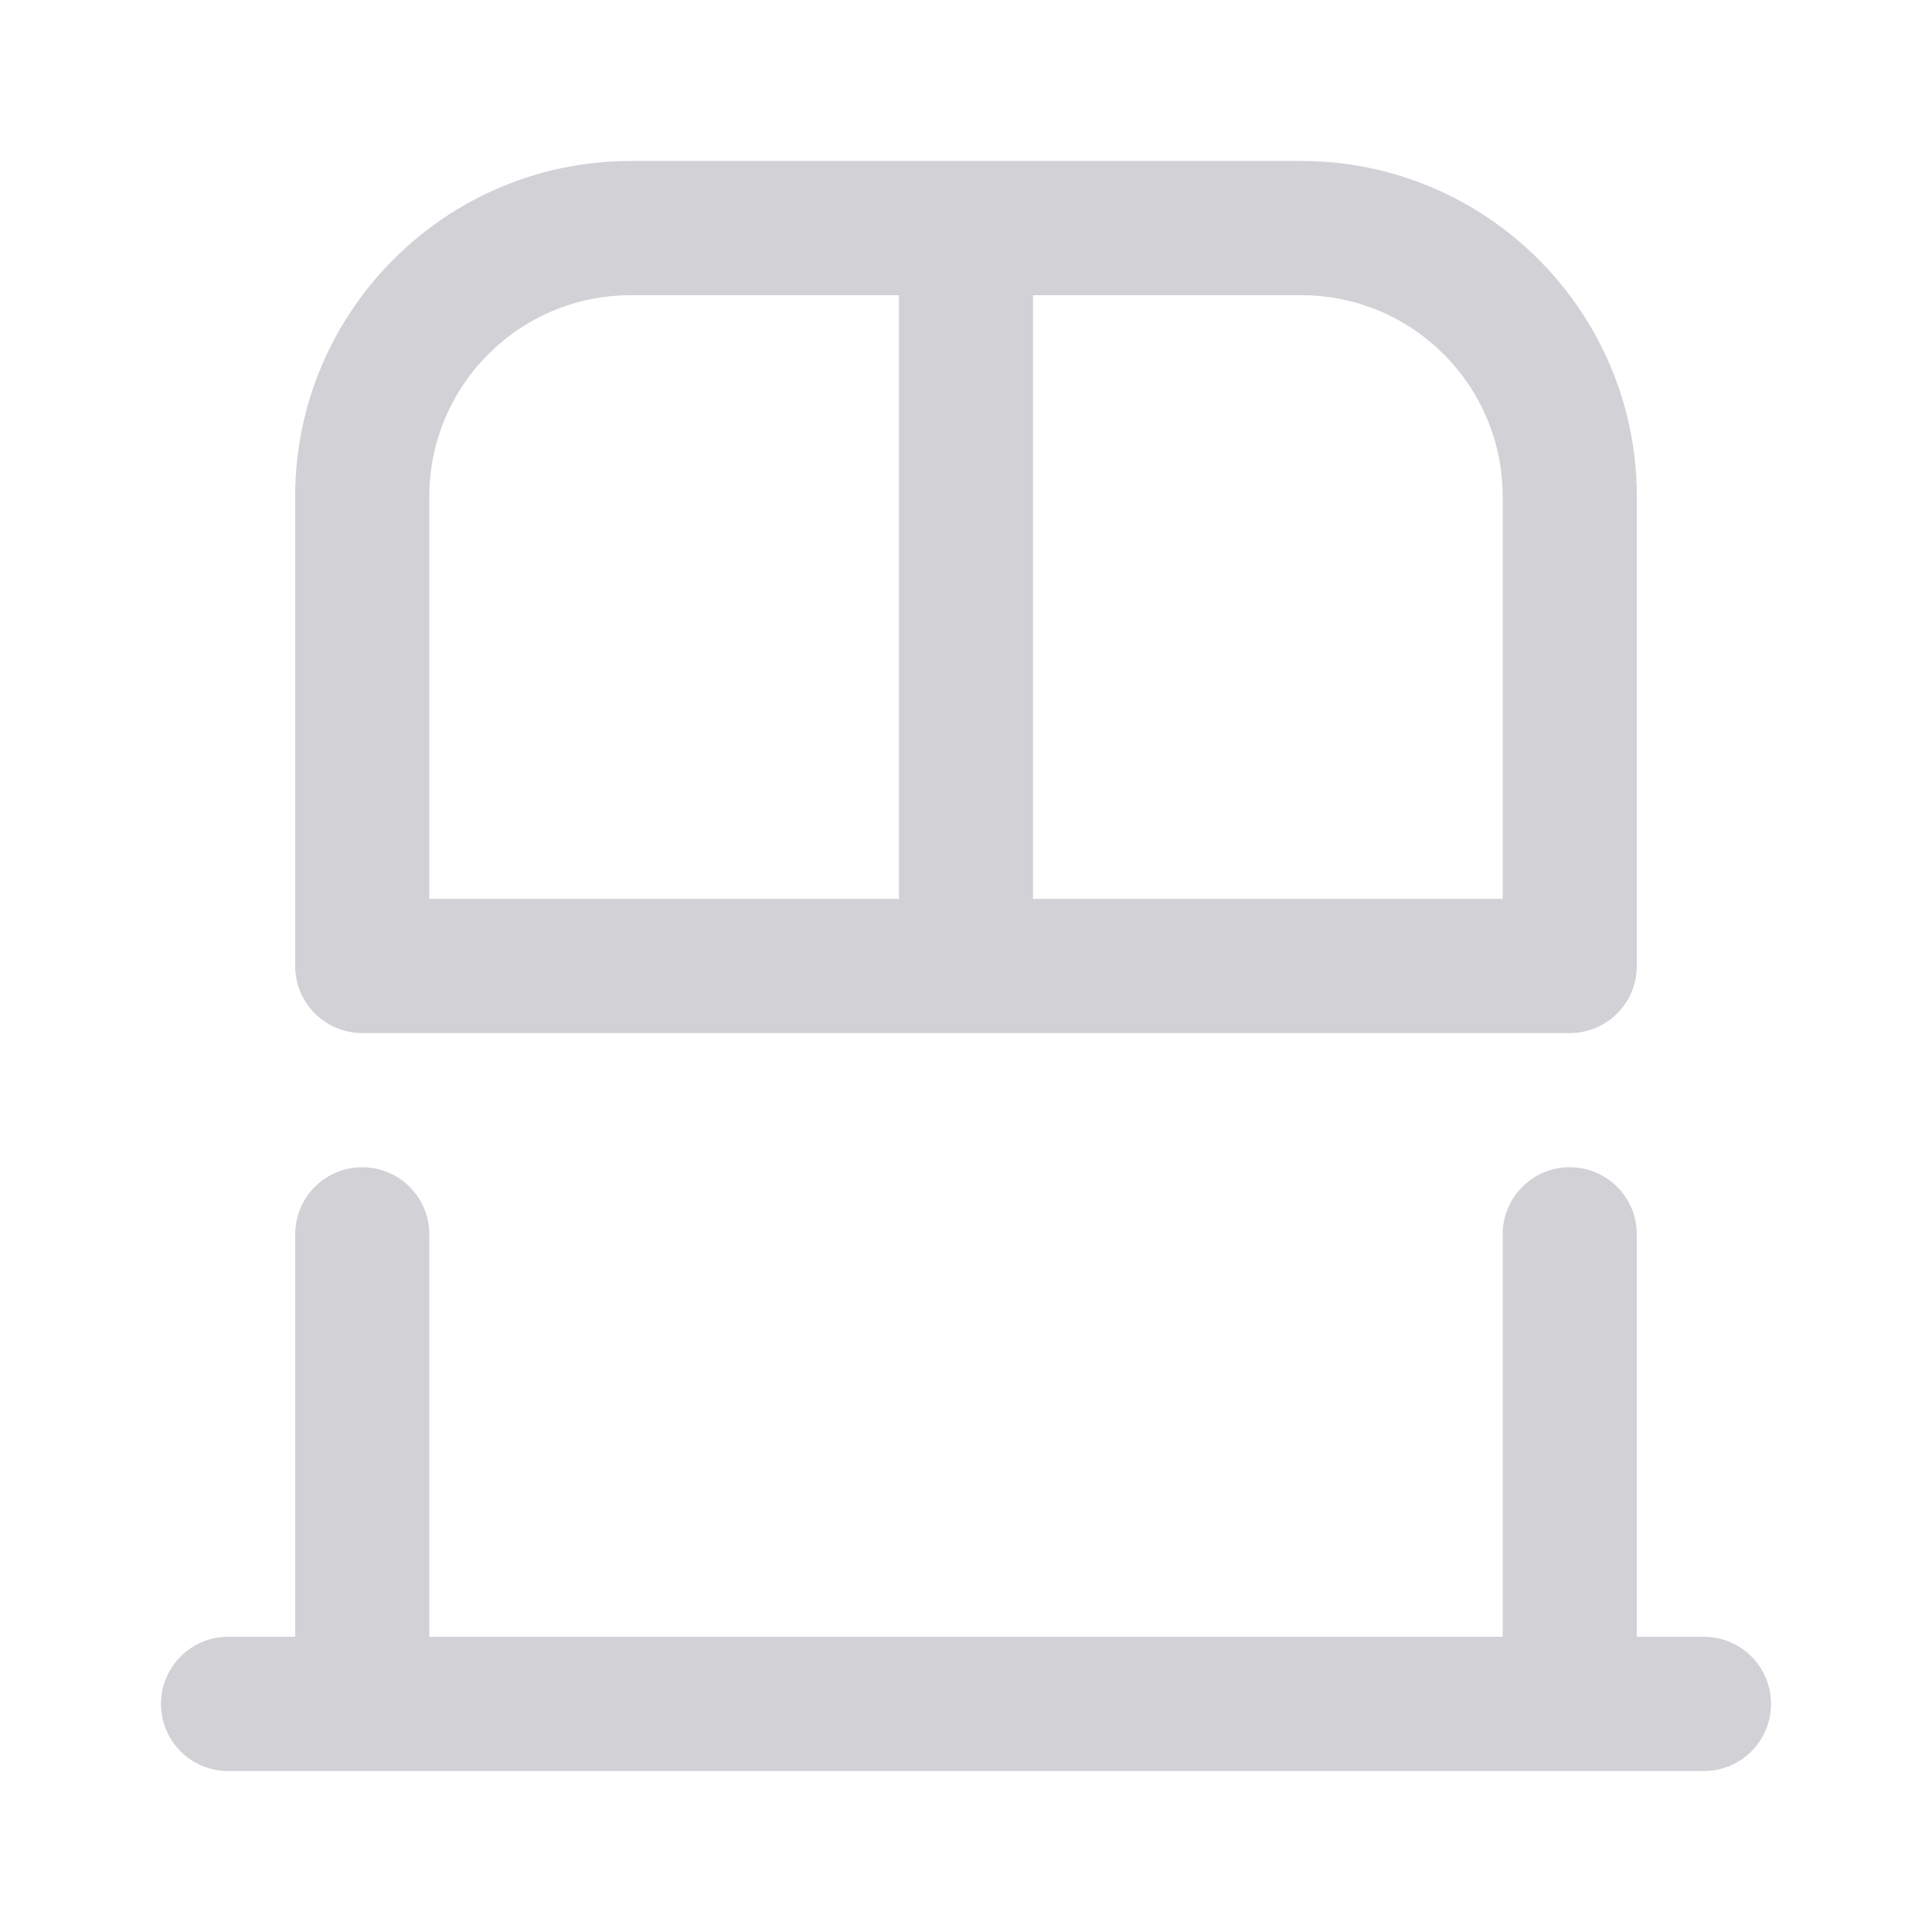 <svg width="24" height="24" viewBox="0 0 24 24" fill="none" xmlns="http://www.w3.org/2000/svg">
<path d="M22 21.167C22 21.627 21.628 22 21.167 22H2.833C2.373 22 2 21.627 2 21.167C2 20.707 2.373 20.333 2.833 20.333H3.667V15.333C3.667 14.873 4.04 14.5 4.5 14.5C4.96 14.5 5.333 14.873 5.333 15.333V20.333H18.667V15.333C18.667 14.873 19.039 14.5 19.5 14.5C19.961 14.5 20.333 14.873 20.333 15.333V20.333H21.167C21.628 20.333 22 20.707 22 21.167ZM3.667 12V6.167C3.667 3.869 5.536 2 7.833 2H16.167C18.464 2 20.333 3.869 20.333 6.167V12C20.333 12.46 19.961 12.833 19.5 12.833H4.5C4.04 12.833 3.667 12.46 3.667 12ZM16.167 3.667H12.833V11.167H18.667V6.167C18.667 4.788 17.545 3.667 16.167 3.667ZM5.333 11.167H11.167V3.667H7.833C6.455 3.667 5.333 4.788 5.333 6.167V11.167Z" fill="#D1D1D6"/>
</svg>
